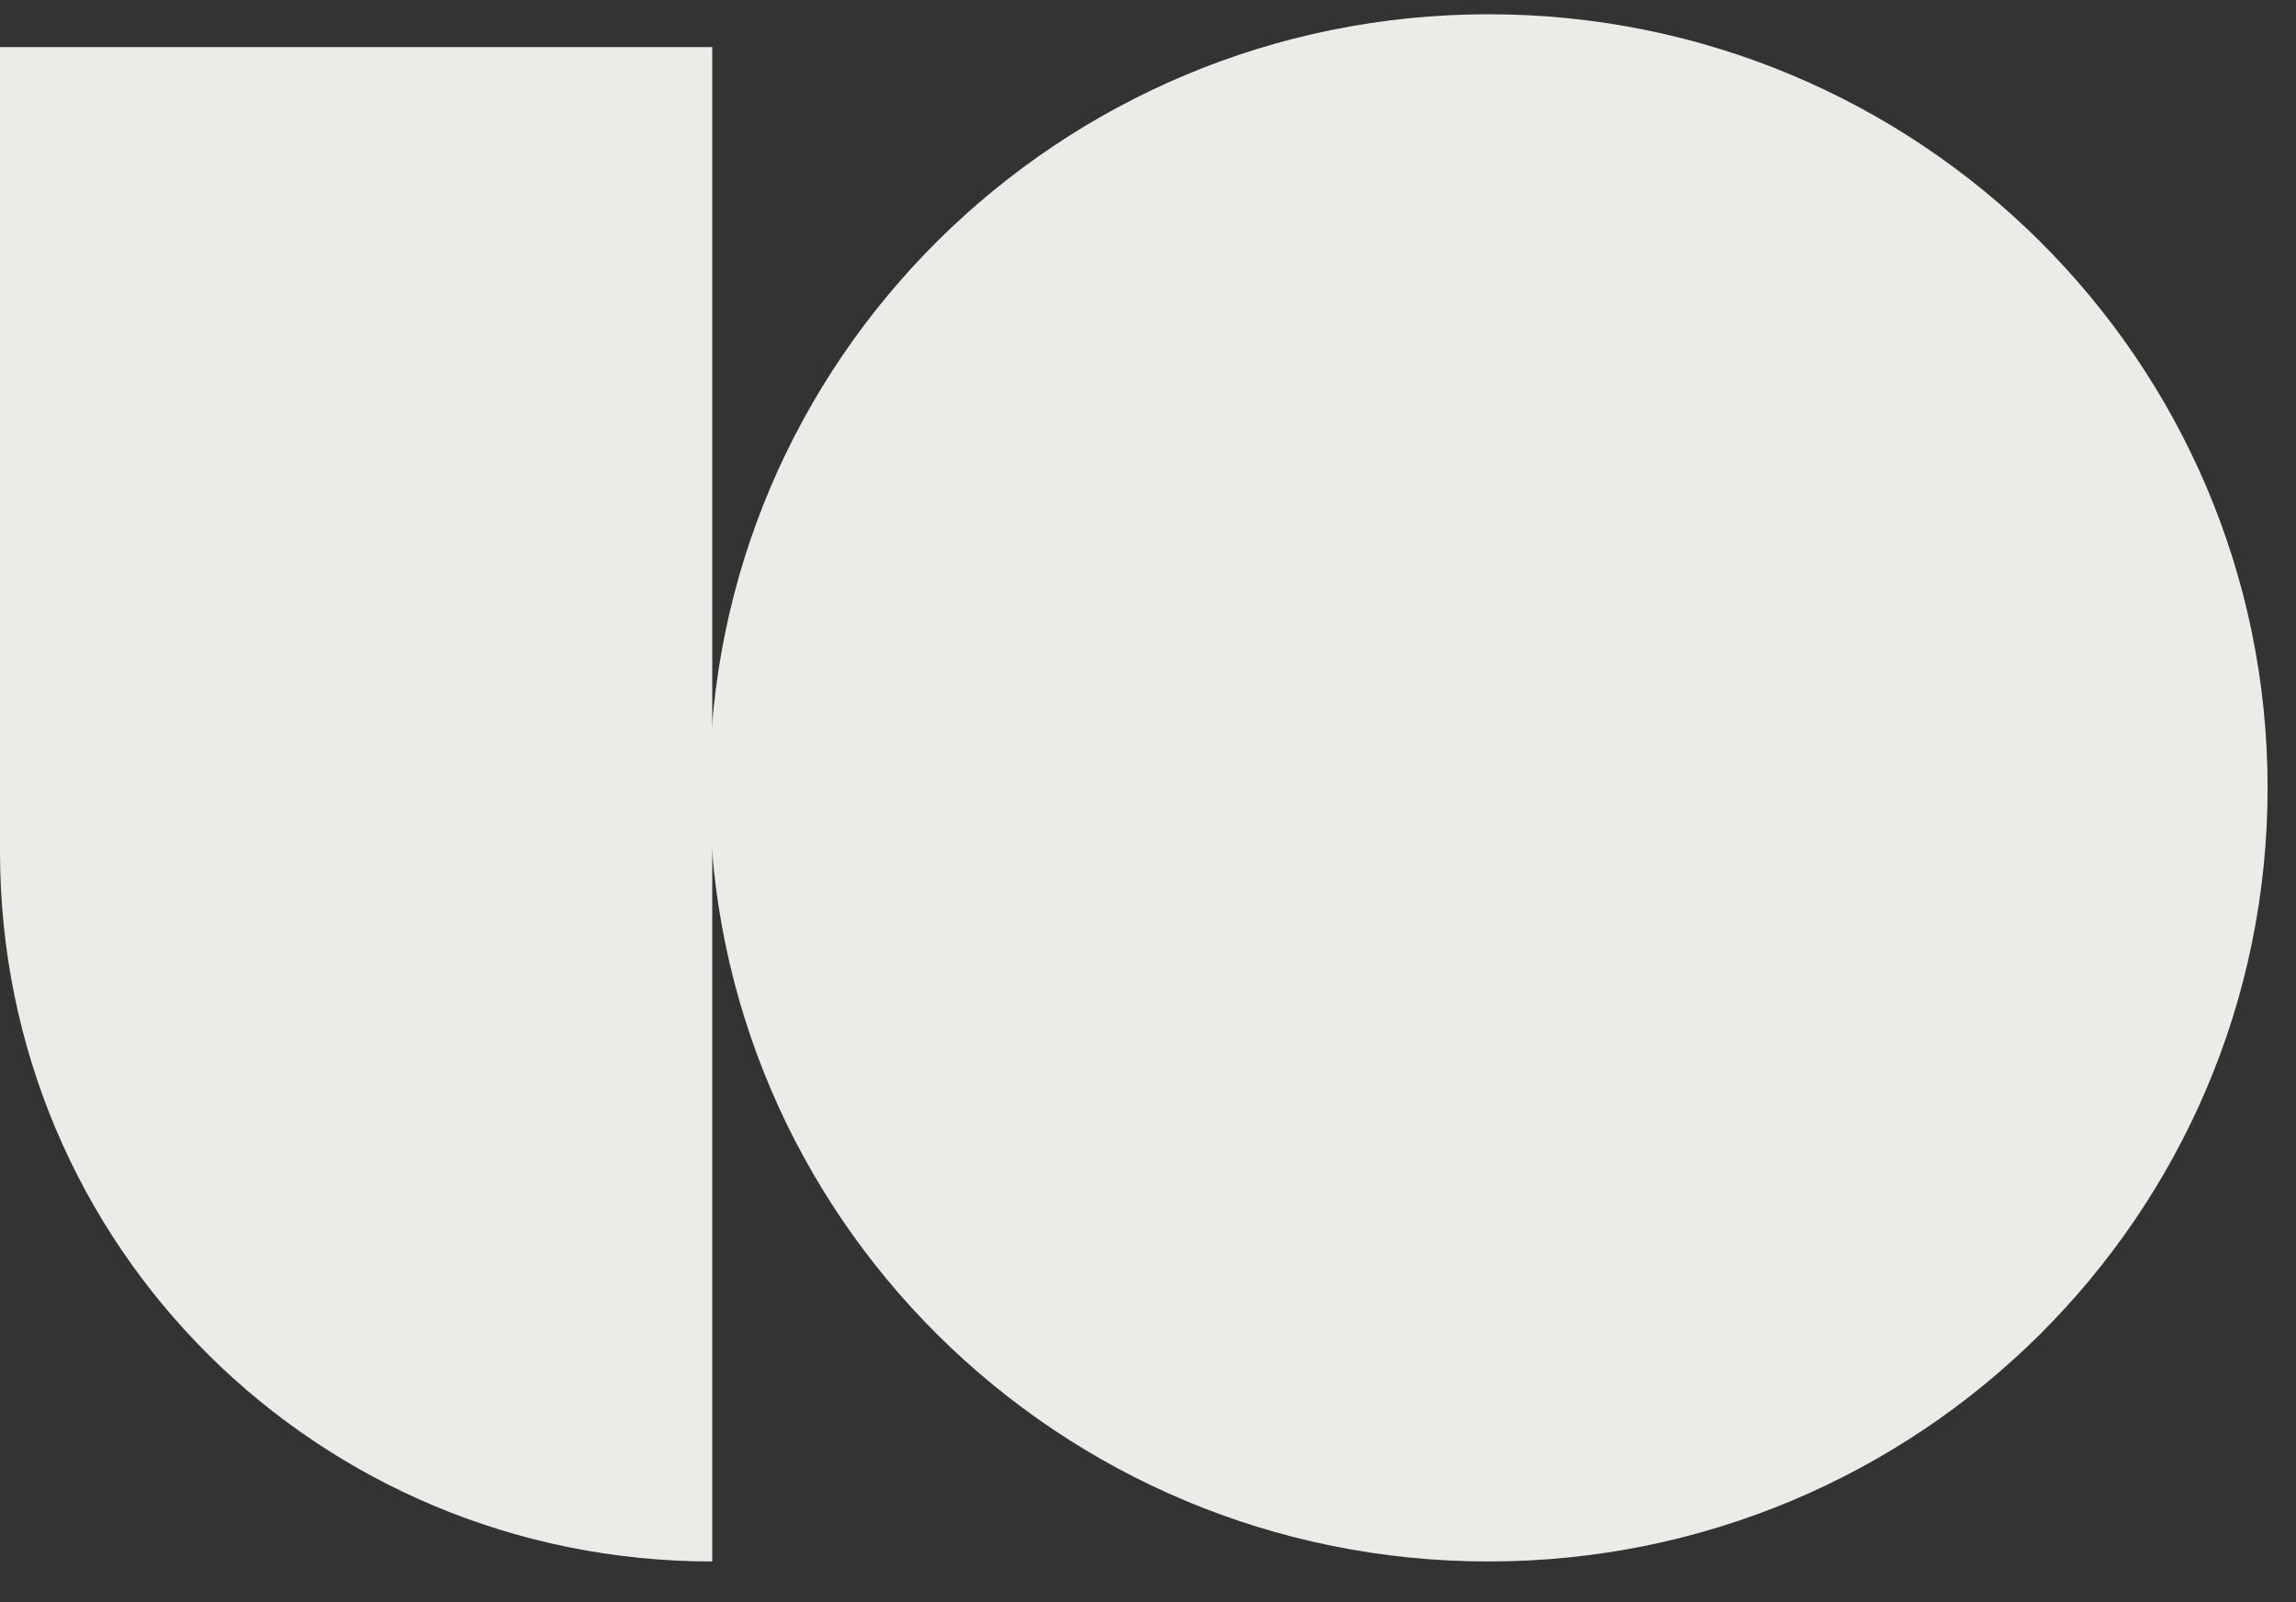 <?xml version="1.0" encoding="UTF-8" standalone="no"?>
<svg width="43px" height="30px" viewBox="0 0 43 30" version="1.1" xmlns="http://www.w3.org/2000/svg" xmlns:xlink="http://www.w3.org/1999/xlink">
    <rect x="0" y="0" width="43" height="30" fill="#333333" stroke="none"/>
    <!-- Generator: Sketch 46.2 (44496) - http://www.bohemiancoding.com/sketch -->
    <title>Group 2</title>
    <desc>Created with Sketch.</desc>
    <defs></defs>
    <g id="Symbols" stroke="none" stroke-width="1" fill="none" fill-rule="evenodd">
        <g id="Article-/-UO-Symbol-Closer" transform="translate(-364, -60)" fill="#EDEBE8">
            <g id="Group-2" transform="translate(364, 60)">
                <path d="M-8.06754156e-05,0.882 L-8.06754156e-05,15.942 C-8.06754156e-05,23.356 5.972,29.238 13.339,29.238 L13.339,0.882 L-8.06754156e-05,0.882 Z" id="Fill-1"></path>
                <path d="M27.878,0.267 C19.82,0.267 13.288,6.752 13.288,14.753 C13.288,22.753 19.82,29.238 27.878,29.238 C35.935,29.238 42.468,22.753 42.468,14.753 C42.468,6.752 35.935,0.267 27.878,0.267" id="Fill-4"></path>
            </g>
        </g>
    </g>
</svg>